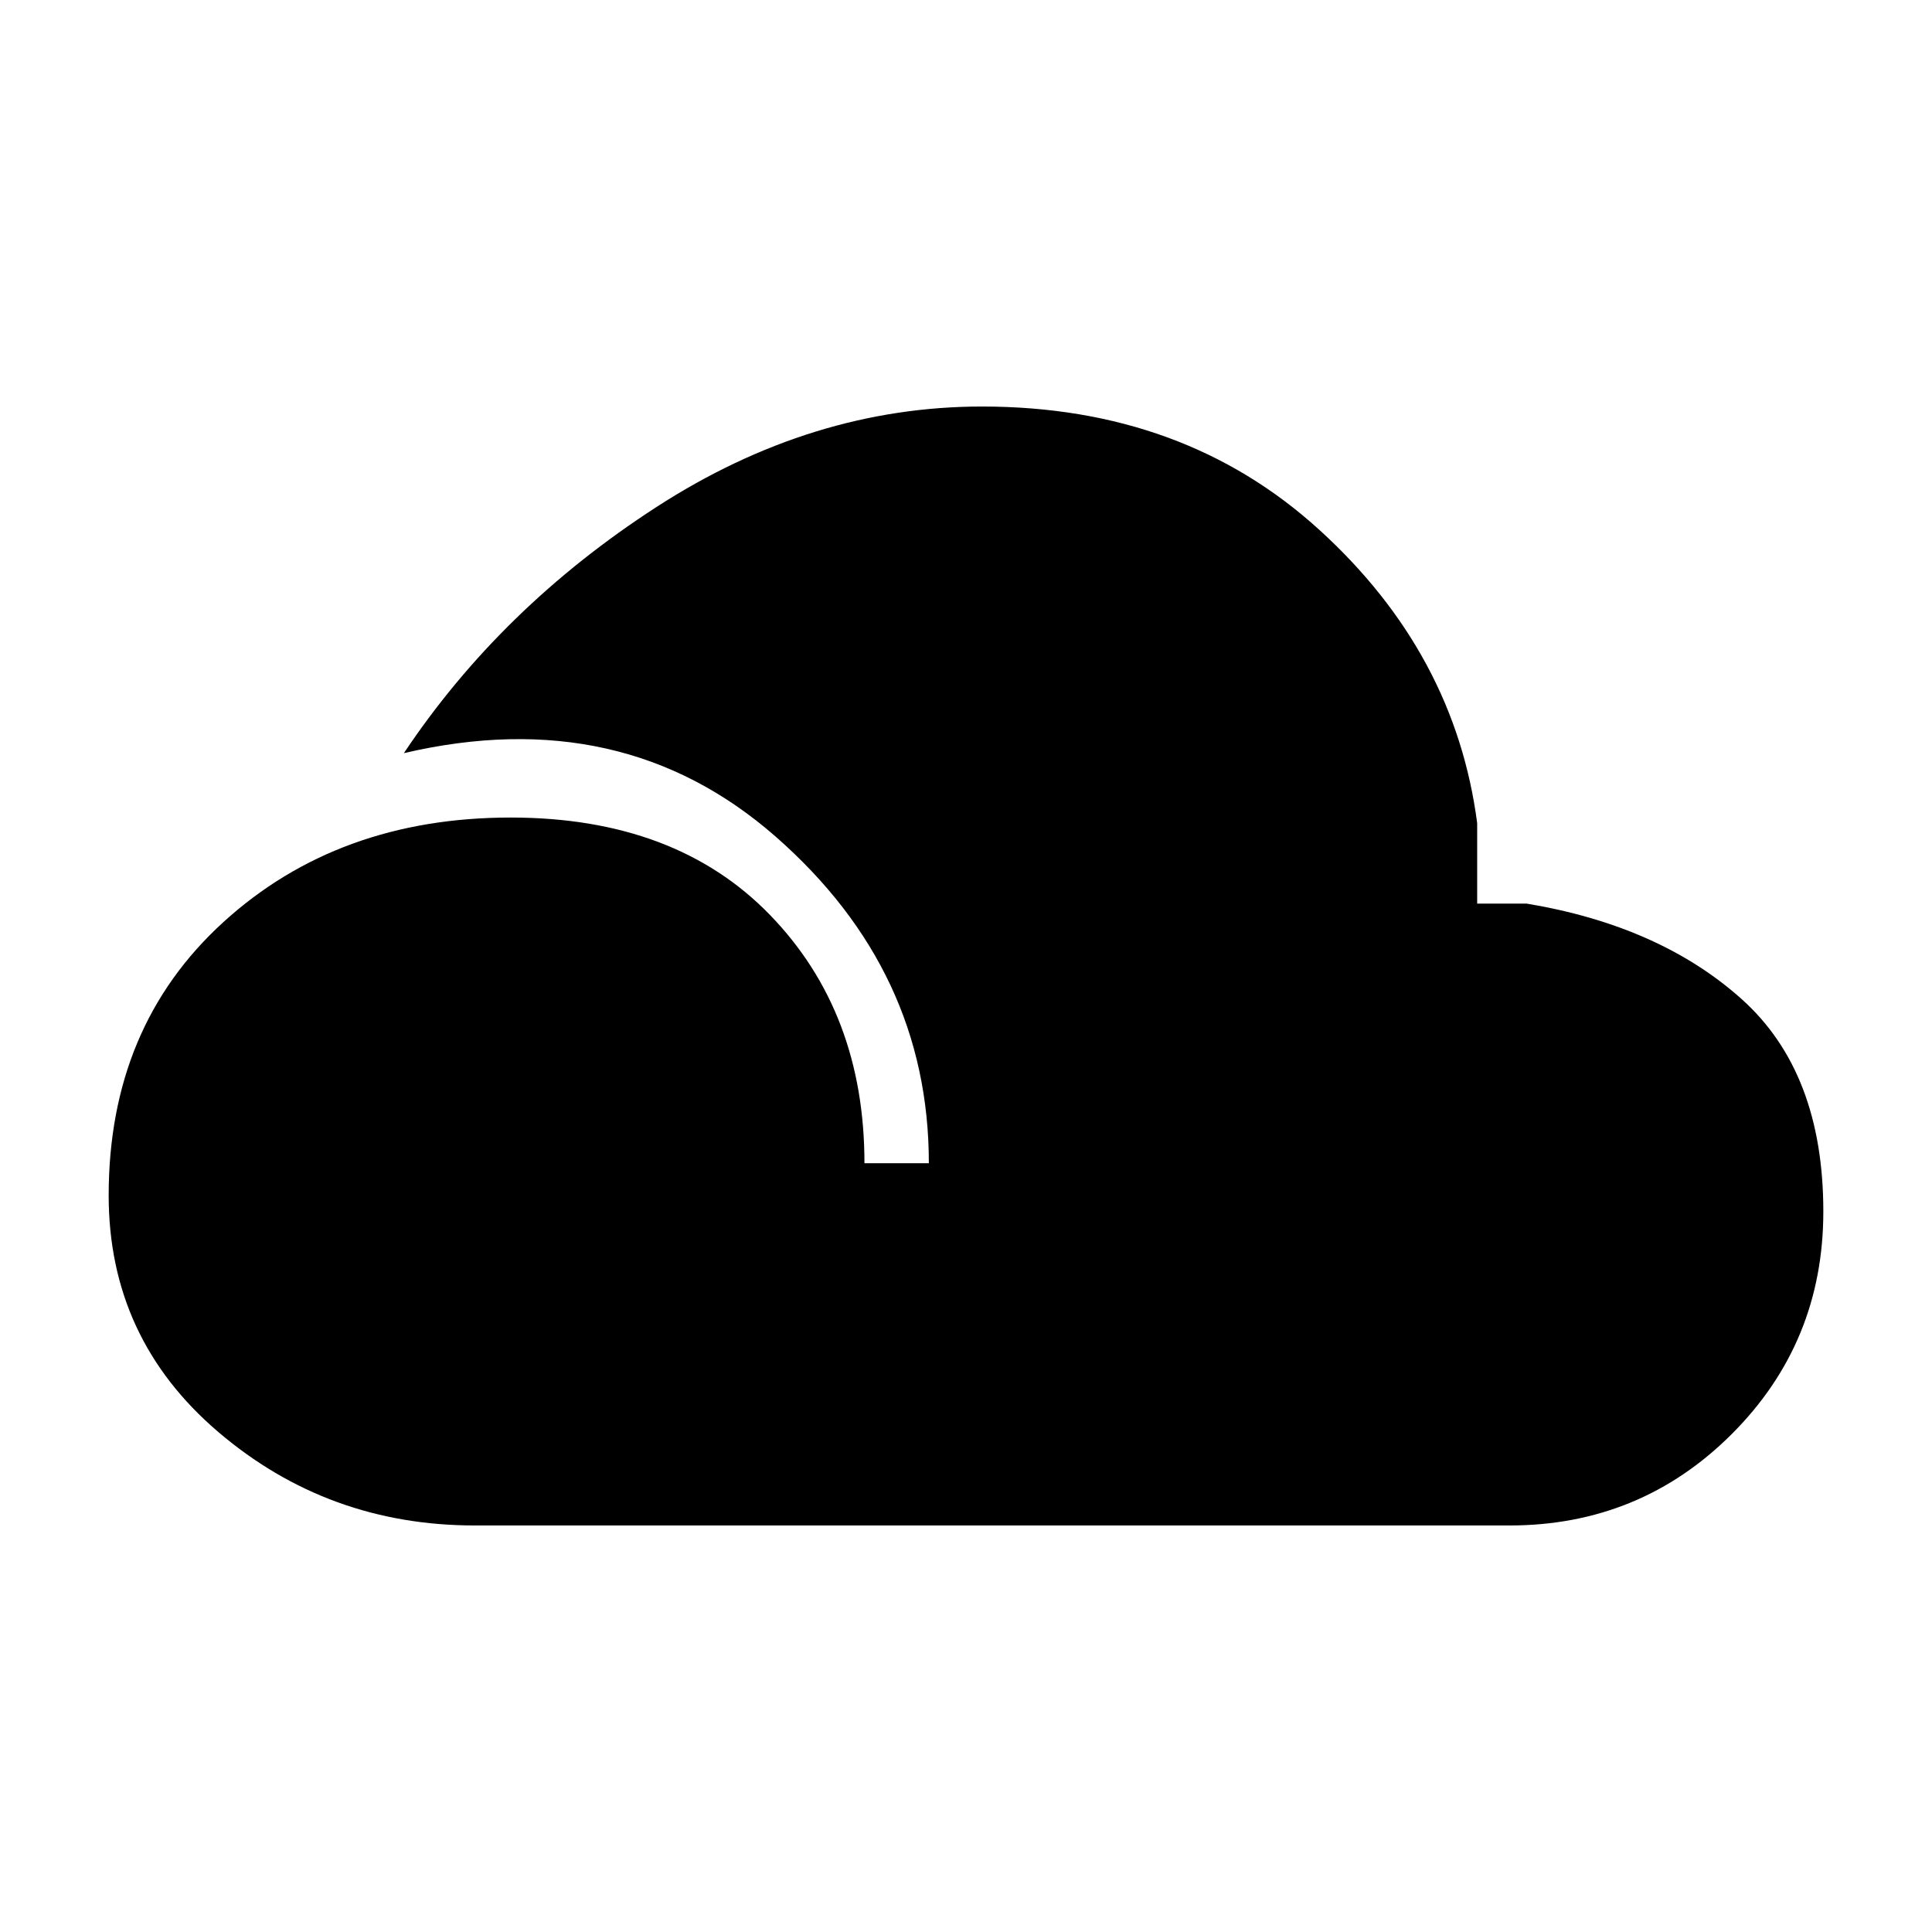 <svg xmlns="http://www.w3.org/2000/svg" height="20" viewBox="0 -960 960 960" width="20"><path d="M236-202q-73.08 0-127.54-46.46Q54-294.92 54-366q0-83.92 57.04-135.85 57.04-51.92 142.73-51.92 81.92 0 128.85 48.42 46.92 48.43 46.92 123.35h32q0-95.62-76.19-162.35-76.2-66.73-184.66-41.42 48.23-72.31 125.46-122.27Q403.38-758 488-758q100.31 0 167.65 61.35Q723-635.31 734-551v40h24.62q66.07 11 106.73 47.38Q906-427.23 906-358q0 65.08-45.46 110.54Q815.08-202 750-202H236Z"/></svg>